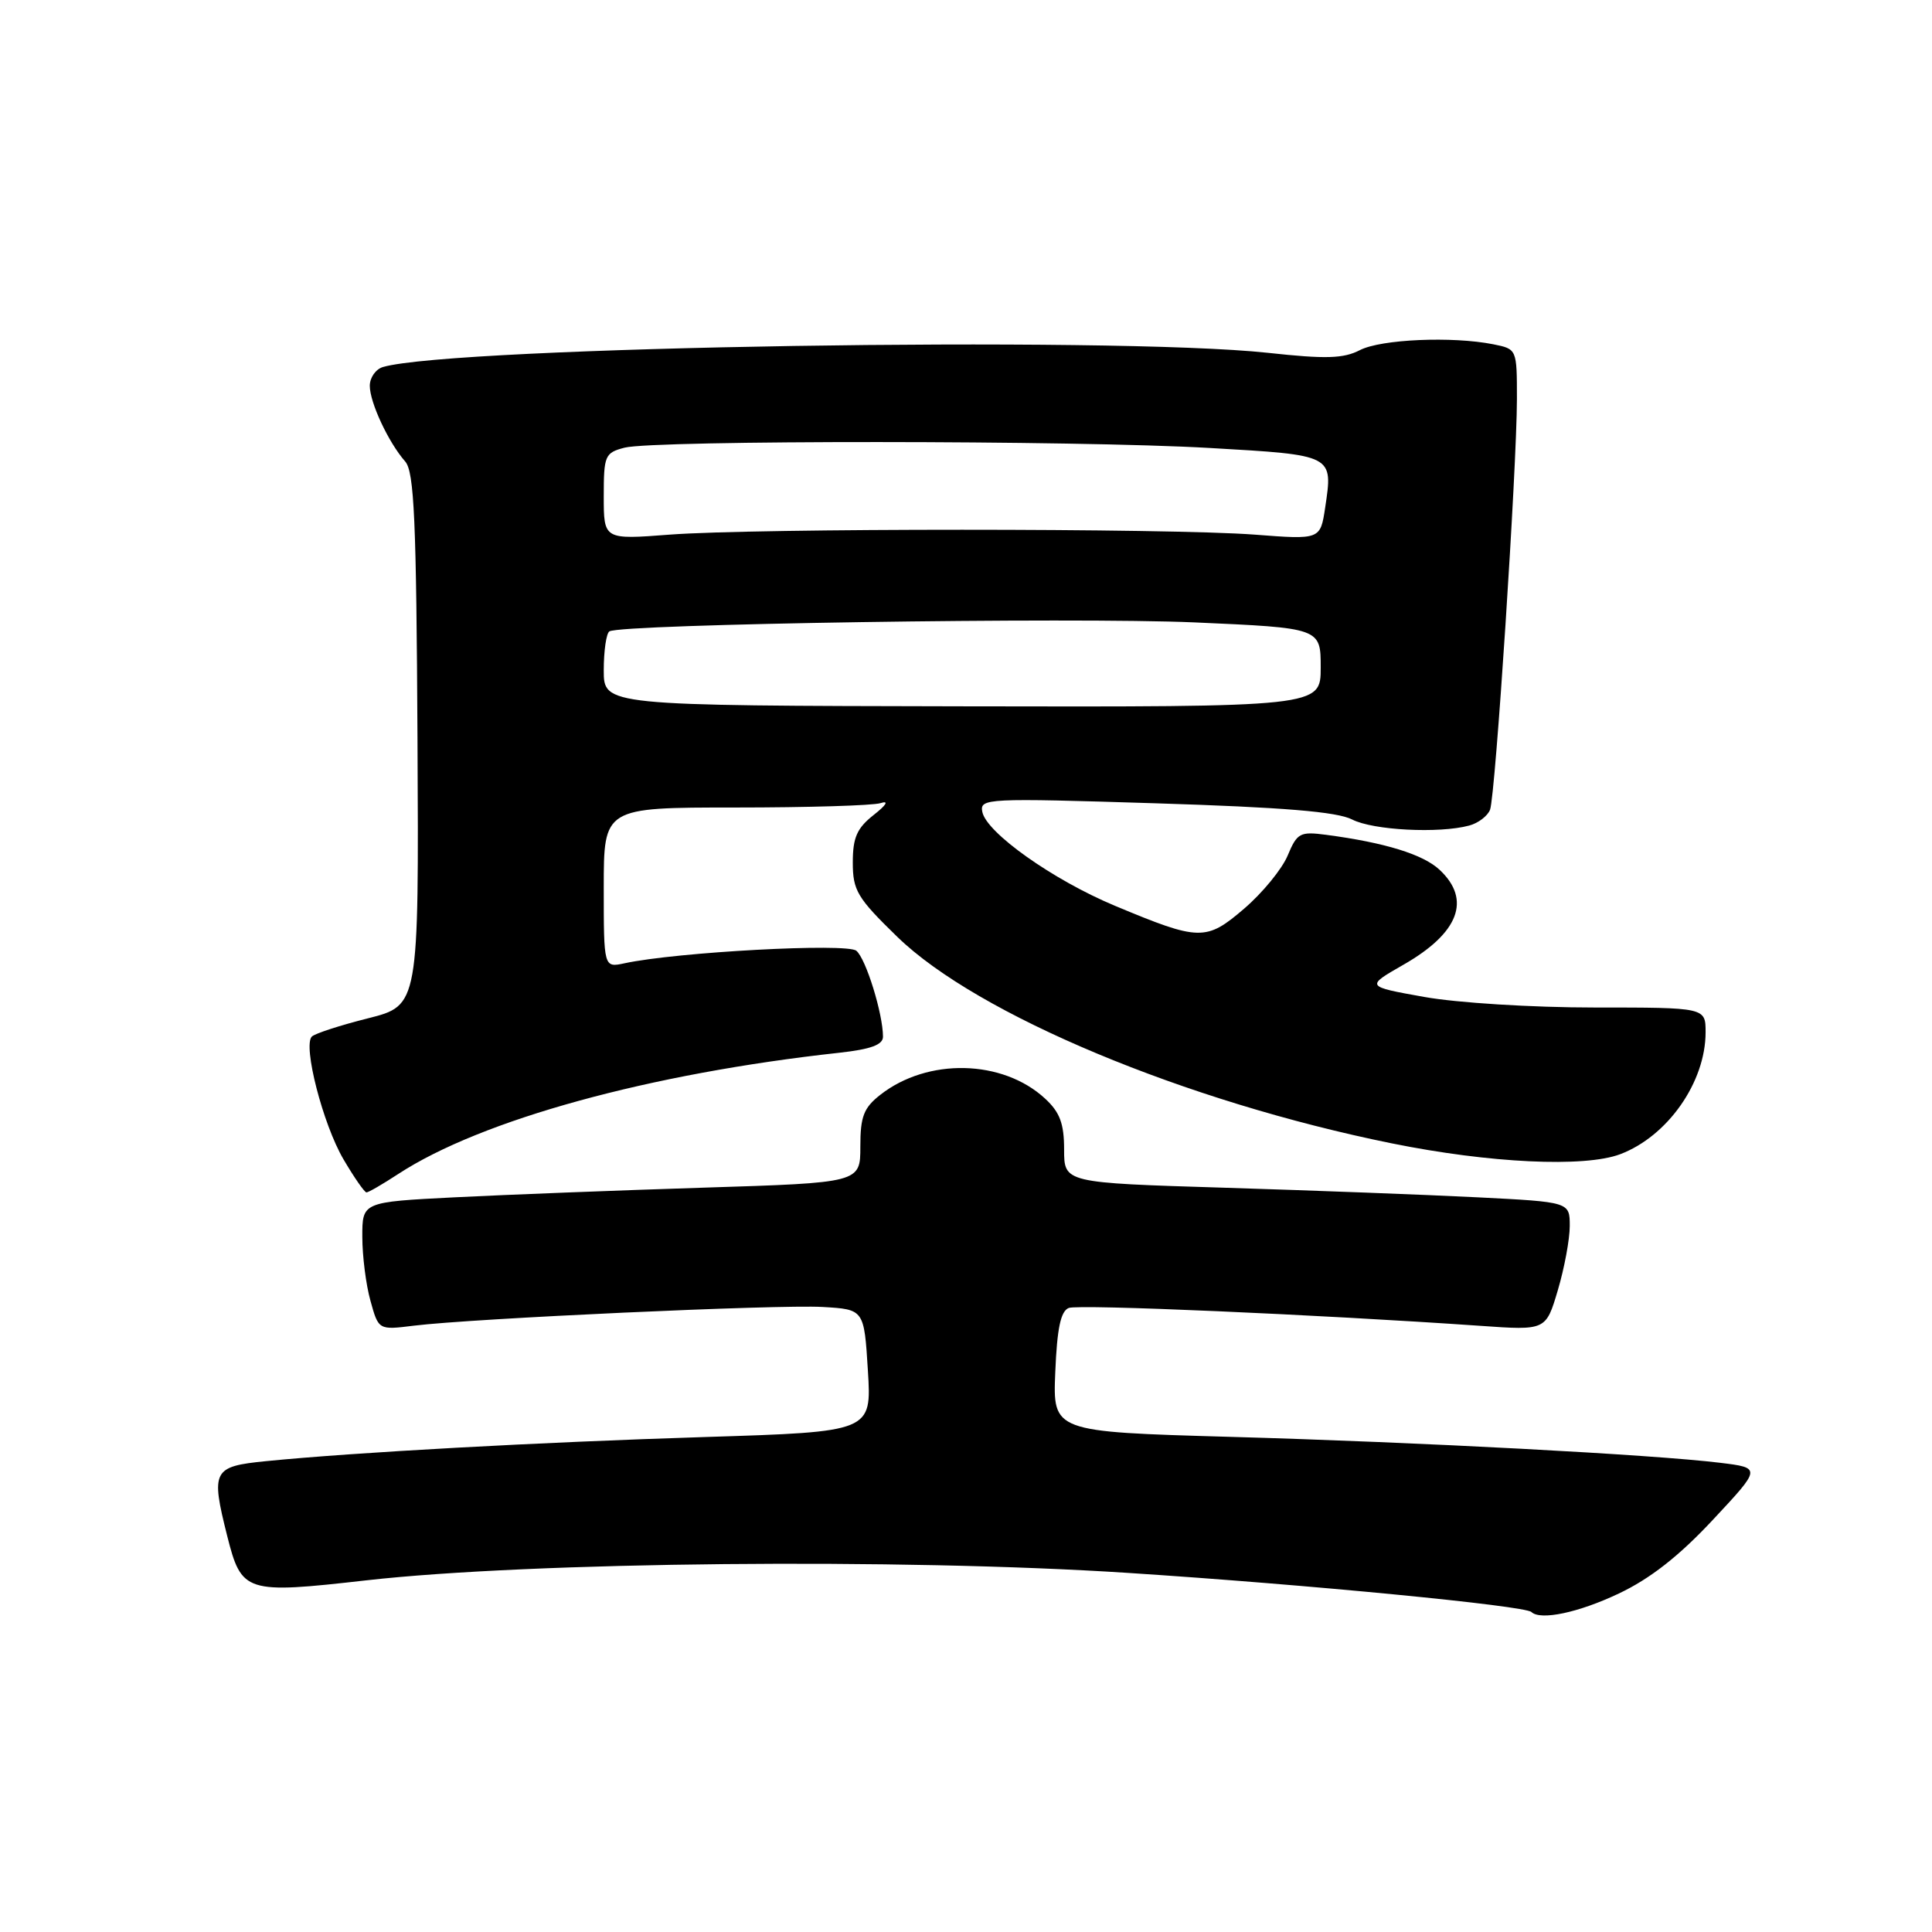 <?xml version="1.0" encoding="UTF-8" standalone="no"?>
<!DOCTYPE svg PUBLIC "-//W3C//DTD SVG 1.1//EN" "http://www.w3.org/Graphics/SVG/1.1/DTD/svg11.dtd" >
<svg xmlns="http://www.w3.org/2000/svg" xmlns:xlink="http://www.w3.org/1999/xlink" version="1.1" viewBox="0 0 256 256">
 <g >
 <path fill="currentColor"
d=" M 214.50 211.15 C 218.65 209.19 222.49 206.18 226.95 201.40 C 233.40 194.50 233.40 194.50 227.95 193.83 C 219.05 192.74 188.16 191.10 163.00 190.39 C 139.50 189.72 139.50 189.72 139.83 181.80 C 140.07 175.98 140.55 173.73 141.62 173.31 C 142.95 172.80 174.55 174.18 196.17 175.68 C 204.84 176.29 204.84 176.29 206.42 170.96 C 207.29 168.03 208.00 164.20 208.00 162.45 C 208.00 159.27 208.00 159.27 195.75 158.65 C 189.01 158.31 173.94 157.74 162.25 157.38 C 141.00 156.73 141.00 156.73 141.00 152.32 C 141.00 148.89 140.44 147.38 138.49 145.58 C 132.87 140.37 122.91 140.14 116.63 145.08 C 114.44 146.80 114.00 147.95 114.00 151.93 C 114.00 156.72 114.00 156.72 93.25 157.37 C 81.84 157.73 66.99 158.31 60.25 158.65 C 48.00 159.27 48.00 159.27 48.01 163.89 C 48.01 166.42 48.49 170.24 49.09 172.37 C 50.16 176.24 50.16 176.24 54.83 175.66 C 62.60 174.70 103.11 172.84 109.00 173.18 C 114.50 173.50 114.50 173.50 115.00 181.61 C 115.50 189.72 115.50 189.72 93.50 190.41 C 71.38 191.10 46.87 192.45 35.25 193.61 C 28.19 194.31 27.92 194.83 30.10 203.50 C 32.01 211.06 32.51 211.22 48.57 209.40 C 70.36 206.94 119.47 206.46 149.50 208.42 C 173.33 209.97 202.03 212.76 202.92 213.60 C 204.12 214.75 209.18 213.68 214.50 211.15 Z  M 52.77 155.56 C 63.76 148.38 86.09 142.24 111.25 139.49 C 115.39 139.03 117.00 138.44 117.00 137.37 C 117.00 134.34 114.74 127.03 113.47 125.98 C 112.21 124.93 89.65 126.15 82.75 127.64 C 80.00 128.23 80.00 128.23 80.00 117.62 C 80.00 107.00 80.00 107.00 97.42 107.00 C 107.00 107.00 115.66 106.74 116.67 106.42 C 117.82 106.05 117.48 106.64 115.75 108.00 C 113.55 109.74 113.00 110.98 113.00 114.28 C 113.00 117.99 113.58 118.97 118.90 124.14 C 129.51 134.45 157.06 145.96 184.41 151.50 C 197.39 154.13 209.95 154.72 214.68 152.94 C 220.98 150.56 226.00 143.39 226.00 136.78 C 226.00 133.50 226.00 133.50 211.25 133.50 C 203.00 133.50 193.07 132.88 188.72 132.10 C 180.94 130.71 180.94 130.71 185.93 127.85 C 193.31 123.64 195.00 119.22 190.75 115.25 C 188.57 113.21 183.52 111.65 175.74 110.62 C 172.25 110.16 171.88 110.36 170.62 113.37 C 169.87 115.16 167.29 118.31 164.88 120.38 C 159.81 124.73 158.96 124.71 147.73 120.02 C 139.52 116.59 130.69 110.33 130.16 107.57 C 129.81 105.78 130.71 105.74 153.11 106.44 C 170.05 106.97 177.18 107.56 179.17 108.59 C 181.93 110.01 190.66 110.47 194.68 109.39 C 195.88 109.07 197.12 108.12 197.44 107.29 C 198.15 105.44 200.99 62.00 201.00 52.87 C 201.00 46.25 201.00 46.25 197.87 45.62 C 192.44 44.54 183.00 44.95 180.20 46.39 C 178.01 47.52 175.69 47.59 168.00 46.75 C 147.44 44.53 60.07 45.92 50.75 48.63 C 49.79 48.91 49.00 50.03 49.00 51.12 C 49.00 53.33 51.47 58.62 53.69 61.15 C 54.89 62.52 55.17 68.91 55.32 98.02 C 55.50 133.23 55.50 133.23 48.77 134.93 C 45.07 135.86 41.72 136.95 41.32 137.35 C 40.11 138.56 42.79 148.97 45.51 153.61 C 46.93 156.03 48.30 158.00 48.56 158.00 C 48.83 158.00 50.72 156.90 52.77 155.56 Z  M 80.00 88.81 C 80.00 86.23 80.34 83.91 80.75 83.66 C 82.33 82.68 142.28 81.77 158.25 82.47 C 175.00 83.21 175.00 83.21 175.00 88.45 C 175.00 93.68 175.00 93.68 127.50 93.59 C 80.00 93.50 80.00 93.50 80.00 88.81 Z  M 80.00 65.77 C 80.00 60.36 80.15 60.00 82.75 59.32 C 86.65 58.31 142.61 58.33 160.32 59.36 C 176.78 60.31 176.64 60.24 175.59 67.27 C 174.95 71.51 174.95 71.51 166.23 70.84 C 154.91 69.98 100.07 69.98 88.75 70.84 C 80.00 71.51 80.00 71.51 80.00 65.77 Z "/>
</g>
</svg>